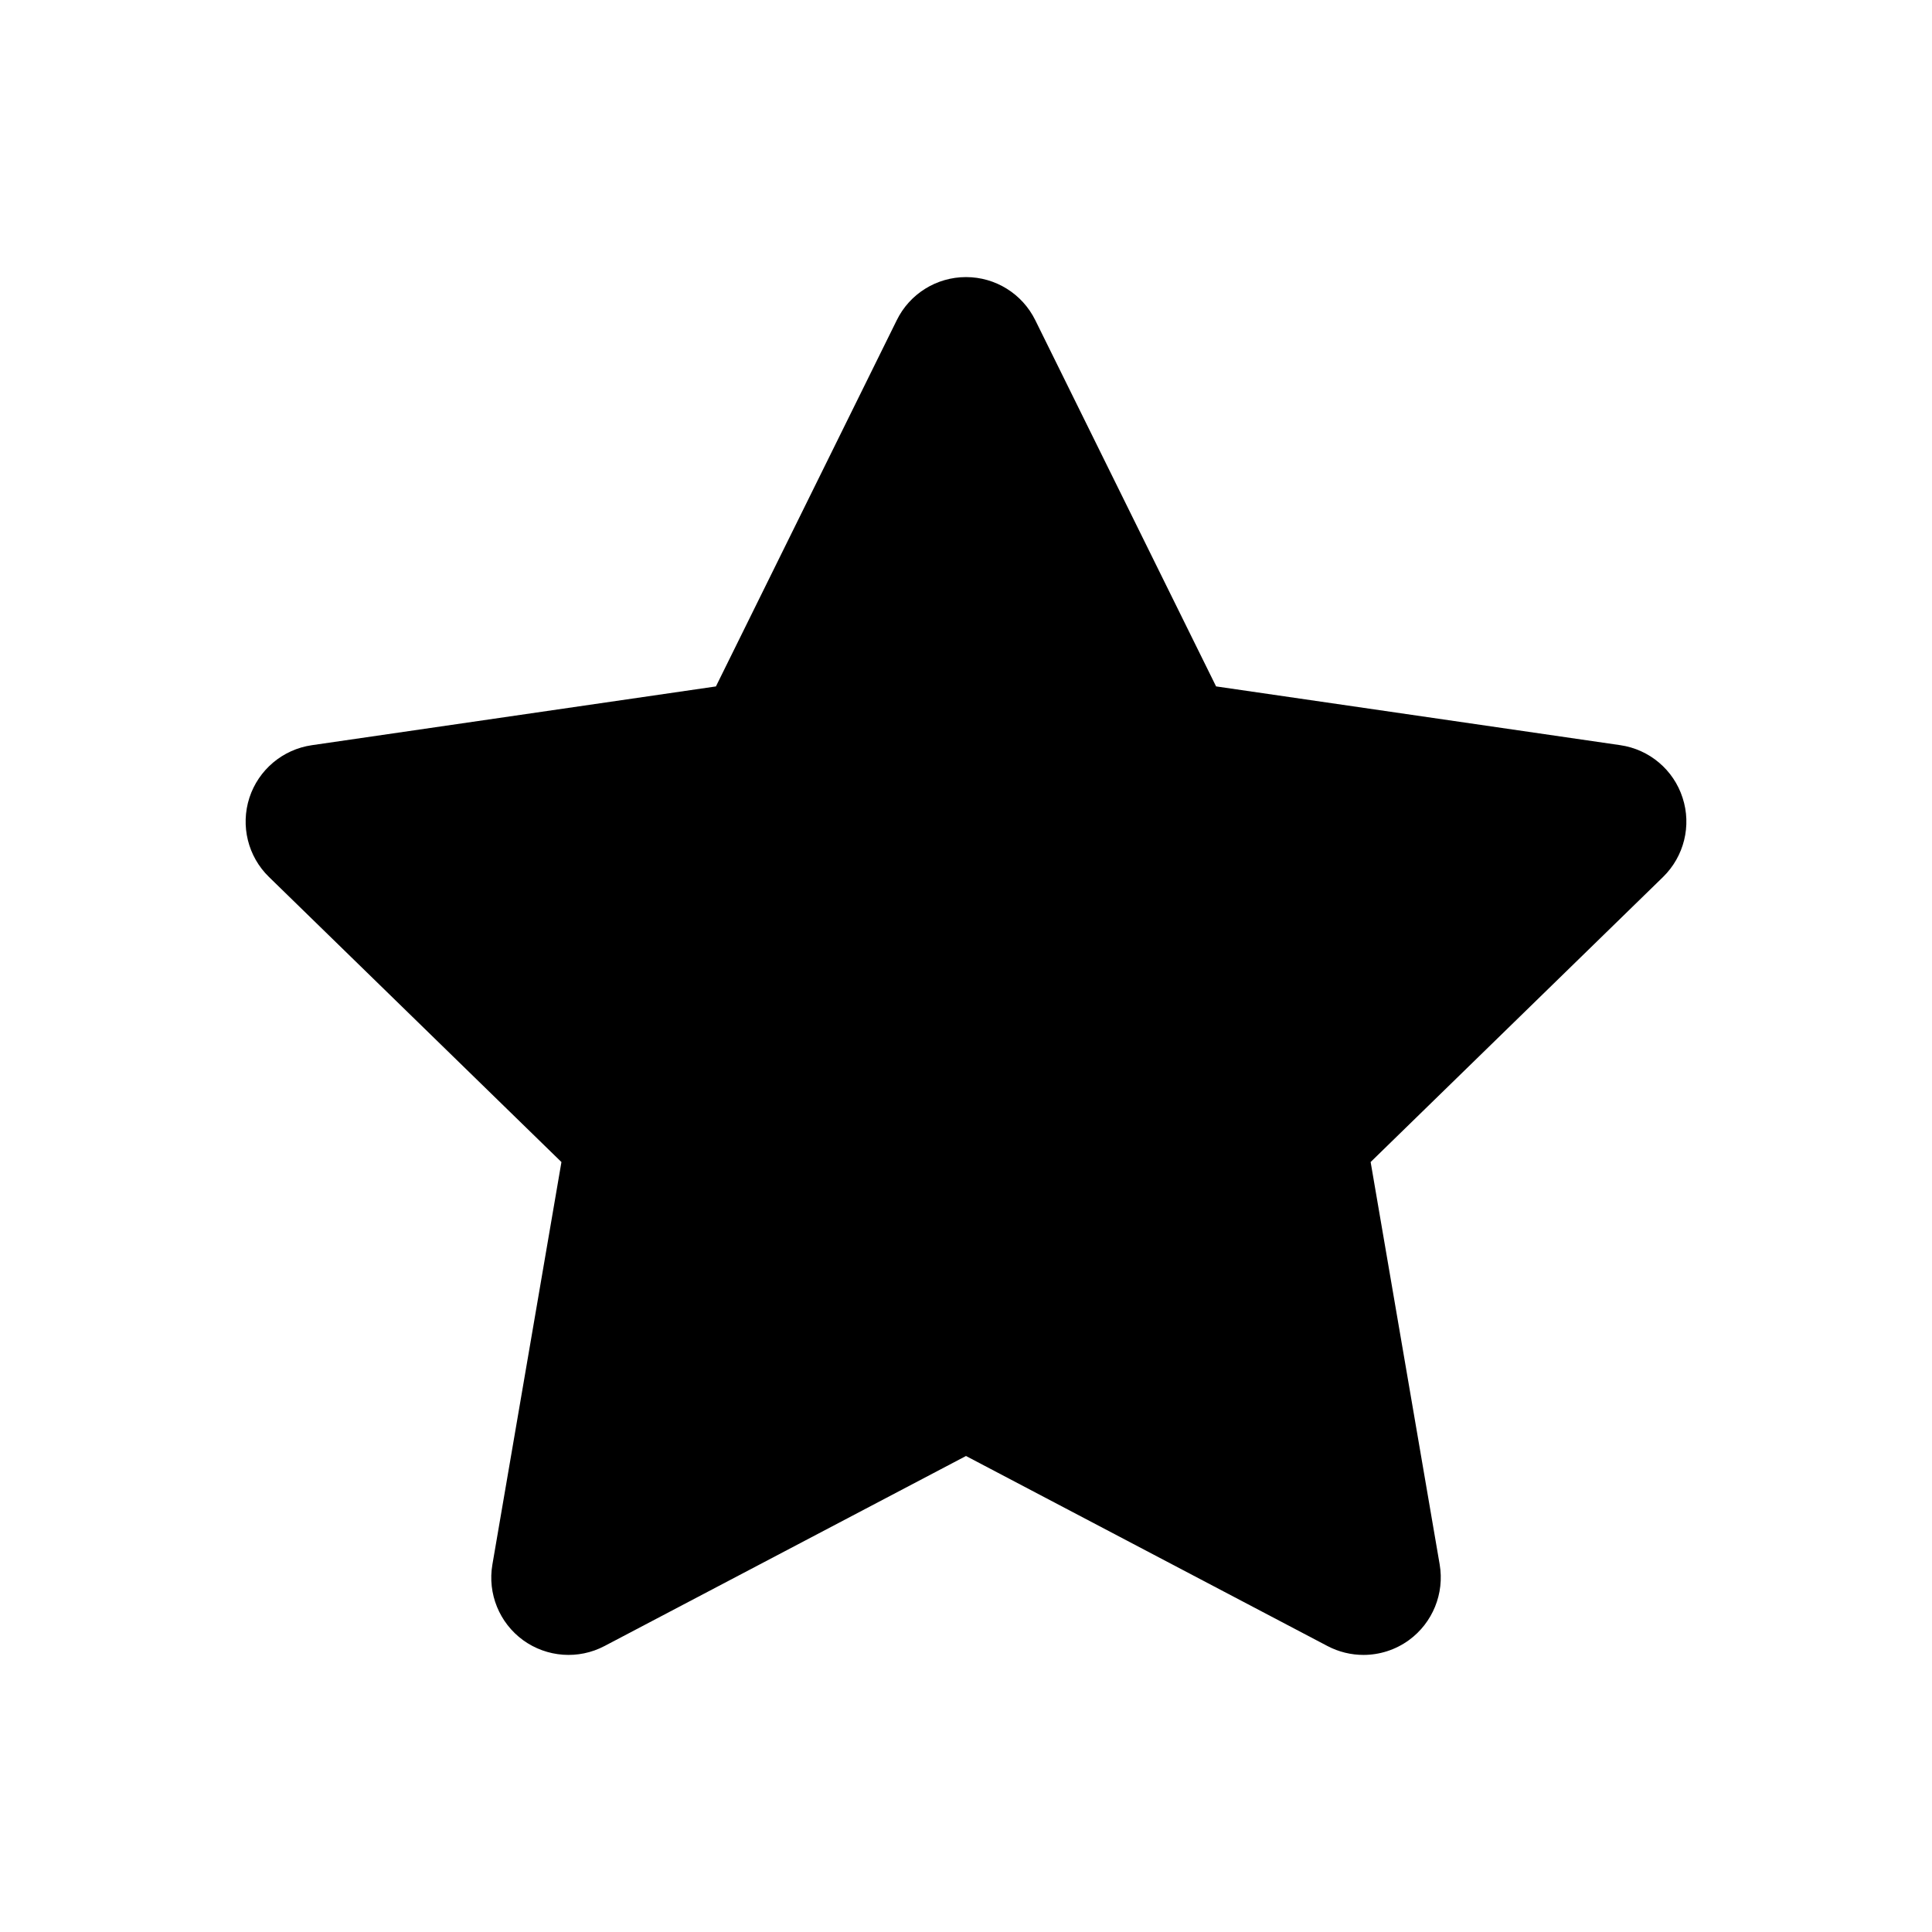 <?xml version="1.0" encoding="utf-8"?>
<!-- Generator: Adobe Illustrator 16.0.4, SVG Export Plug-In . SVG Version: 6.00 Build 0)  -->
<!DOCTYPE svg PUBLIC "-//W3C//DTD SVG 1.1//EN" "http://www.w3.org/Graphics/SVG/1.1/DTD/svg11.dtd">
<svg version="1.1" id="Layer_1" xmlns="http://www.w3.org/2000/svg" xmlns:xlink="http://www.w3.org/1999/xlink" x="0px" y="0px"
	 width="50px" height="50px" viewBox="0 0 50 50" enable-background="new 0 0 50 50" xml:space="preserve">
<path d="M43.04,22.696l-7.568,7.377l1.787,10.417c0.127,0.75-0.182,1.509-0.797,1.957c-0.348,0.253-0.762,0.382-1.176,0.382
	c-0.318,0-0.638-0.076-0.931-0.23L25,37.681l-9.355,4.918c-0.674,0.355-1.49,0.295-2.107-0.151
	c-0.615-0.448-0.924-1.206-0.795-1.957l1.787-10.417l-7.568-7.377c-0.547-0.531-0.741-1.326-0.508-2.05
	c0.236-0.724,0.861-1.251,1.615-1.361l10.459-1.521l4.68-9.478C23.543,7.603,24.239,7.171,25,7.171c0.763,0,1.456,0.432,1.793,1.115
	l4.679,9.478l10.461,1.521c0.752,0.109,1.379,0.637,1.612,1.361C43.782,21.37,43.583,22.165,43.04,22.696z"/>
</svg>
